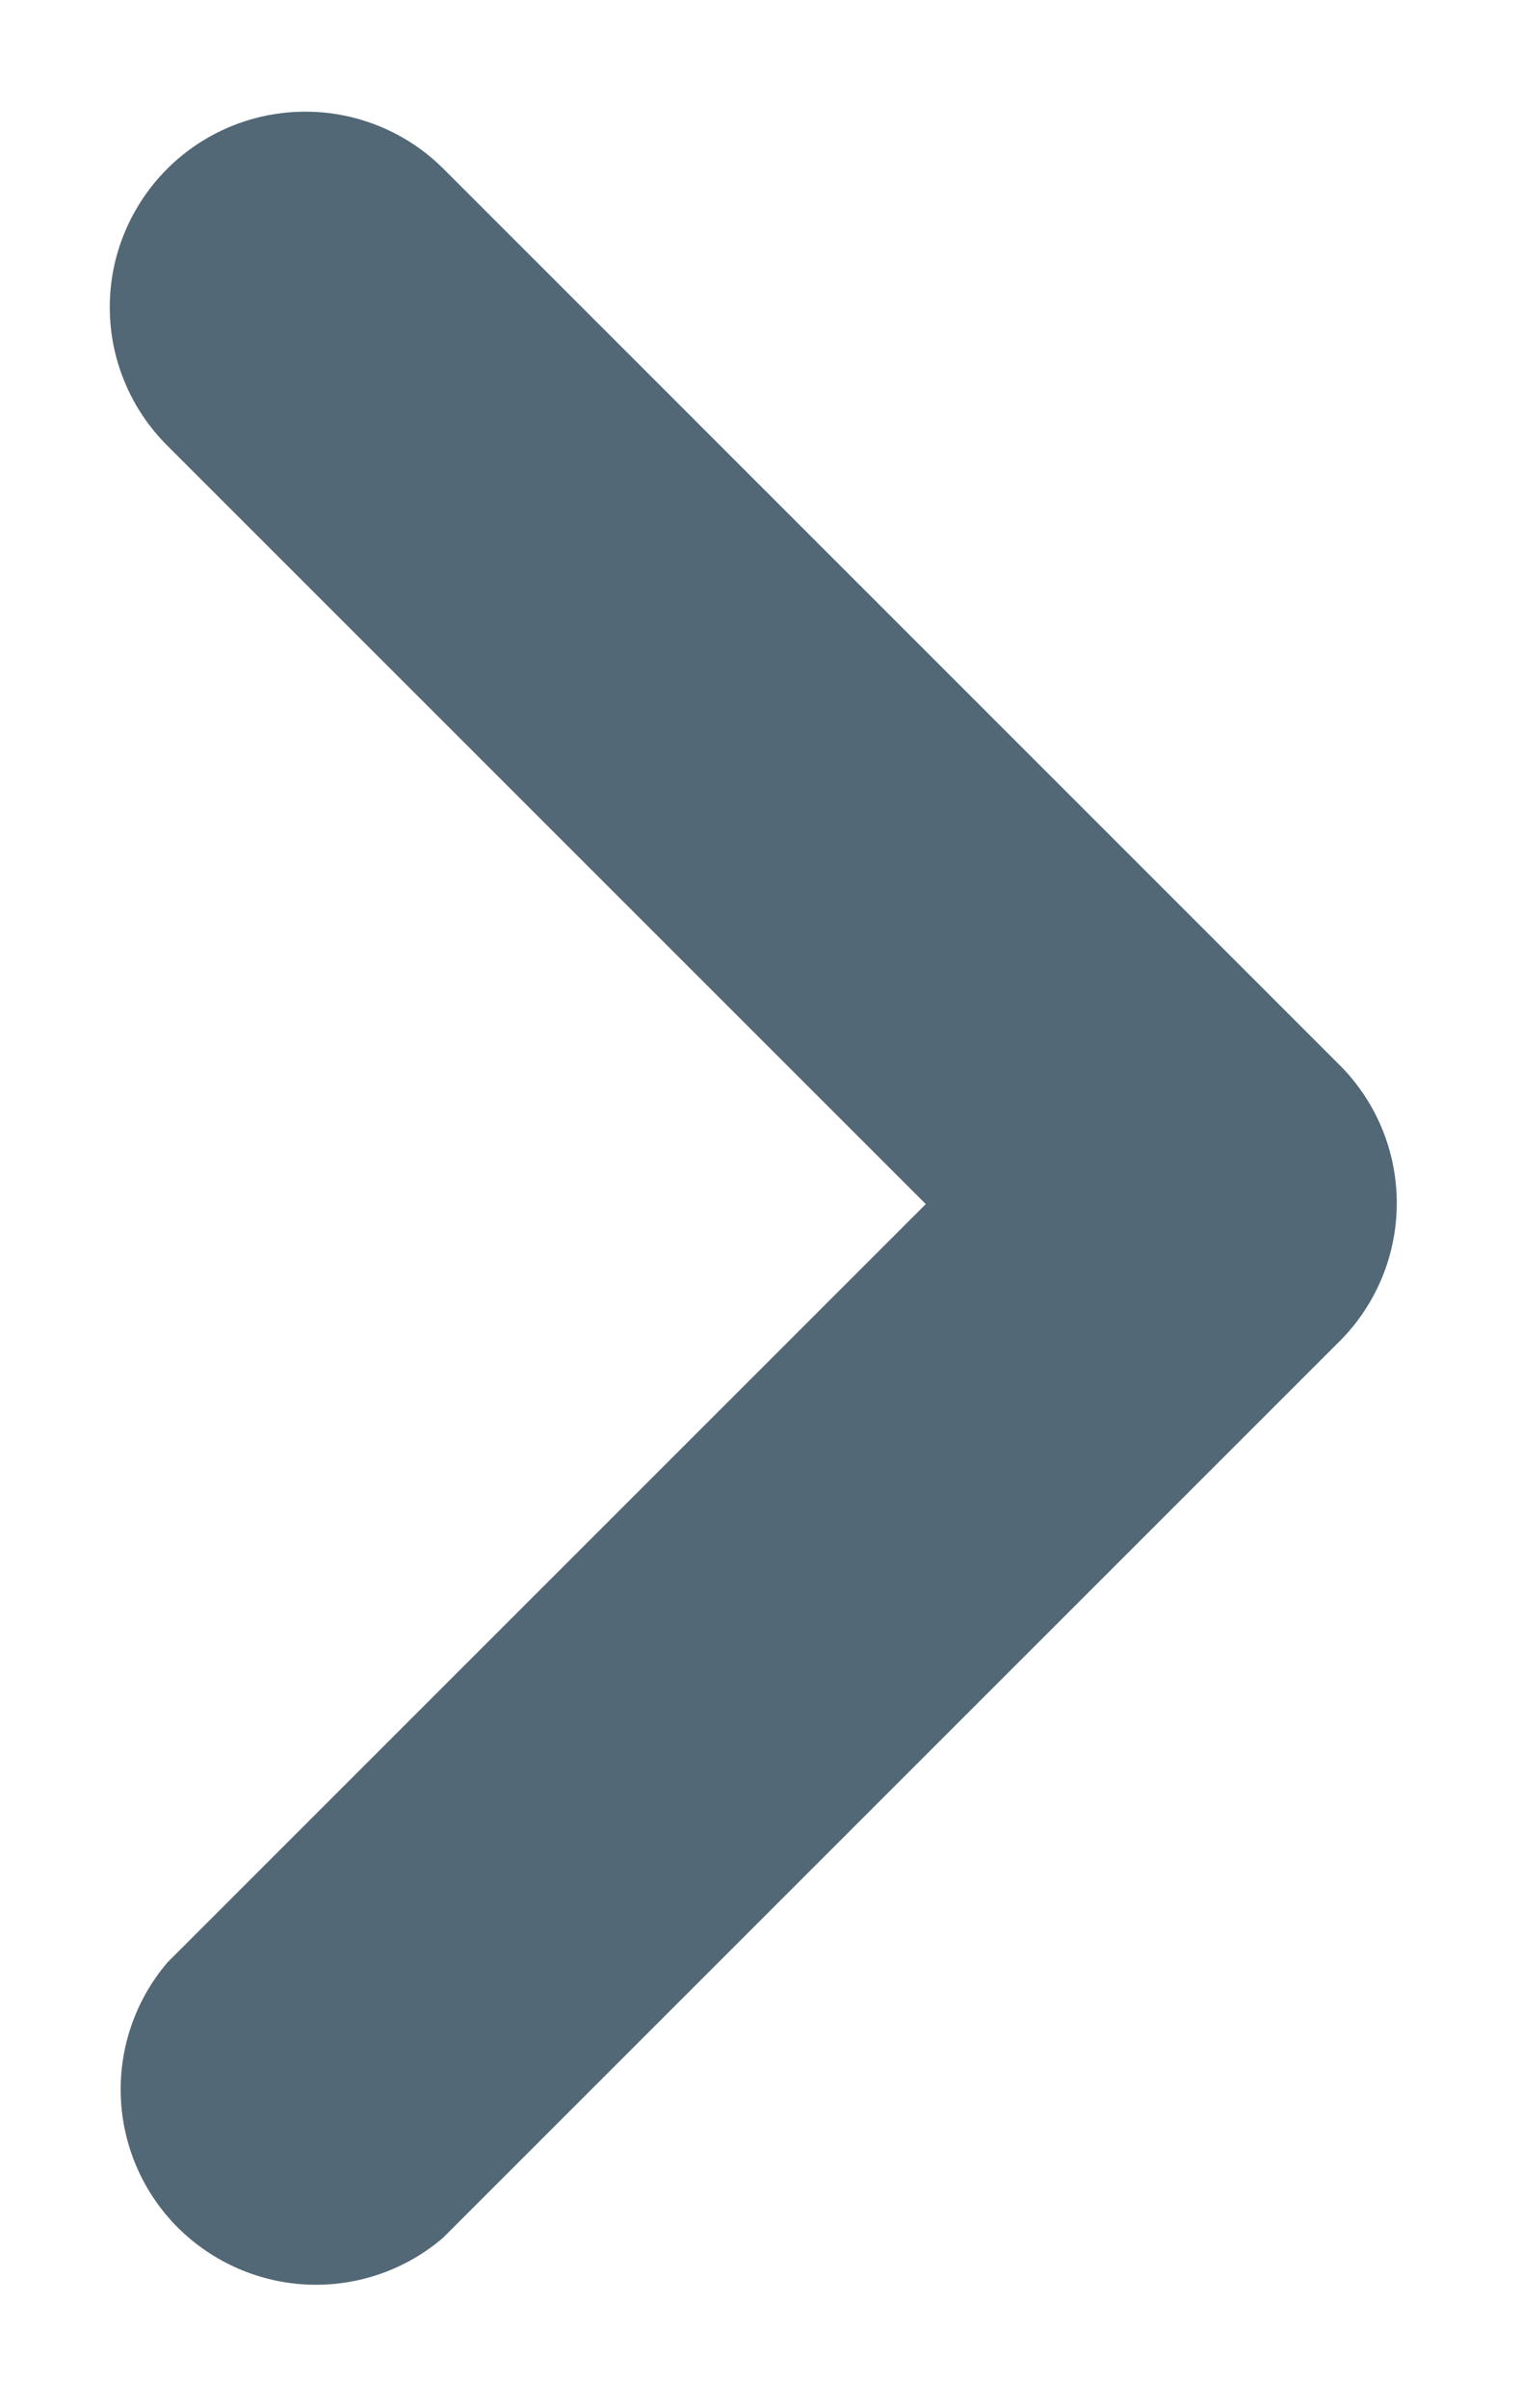 <svg width="12" height="19" viewBox="0 0 12 19" fill="none" xmlns="http://www.w3.org/2000/svg">
<path d="M1.322 3.518L7.304 9.5L1.322 15.482C1.07 15.777 0.938 16.156 0.953 16.544C0.968 16.932 1.128 17.3 1.403 17.575C1.678 17.849 2.046 18.01 2.434 18.025C2.822 18.04 3.201 17.908 3.496 17.655L10.572 10.579C10.859 10.29 11.02 9.9 11.02 9.492C11.02 9.085 10.859 8.694 10.572 8.406L3.496 1.329C3.207 1.042 2.816 0.881 2.409 0.881C2.002 0.881 1.611 1.042 1.322 1.329C1.178 1.473 1.063 1.643 0.985 1.831C0.906 2.019 0.866 2.22 0.866 2.424C0.866 2.627 0.906 2.829 0.985 3.017C1.063 3.205 1.178 3.375 1.322 3.518Z" fill="#536876"/>
</svg>
